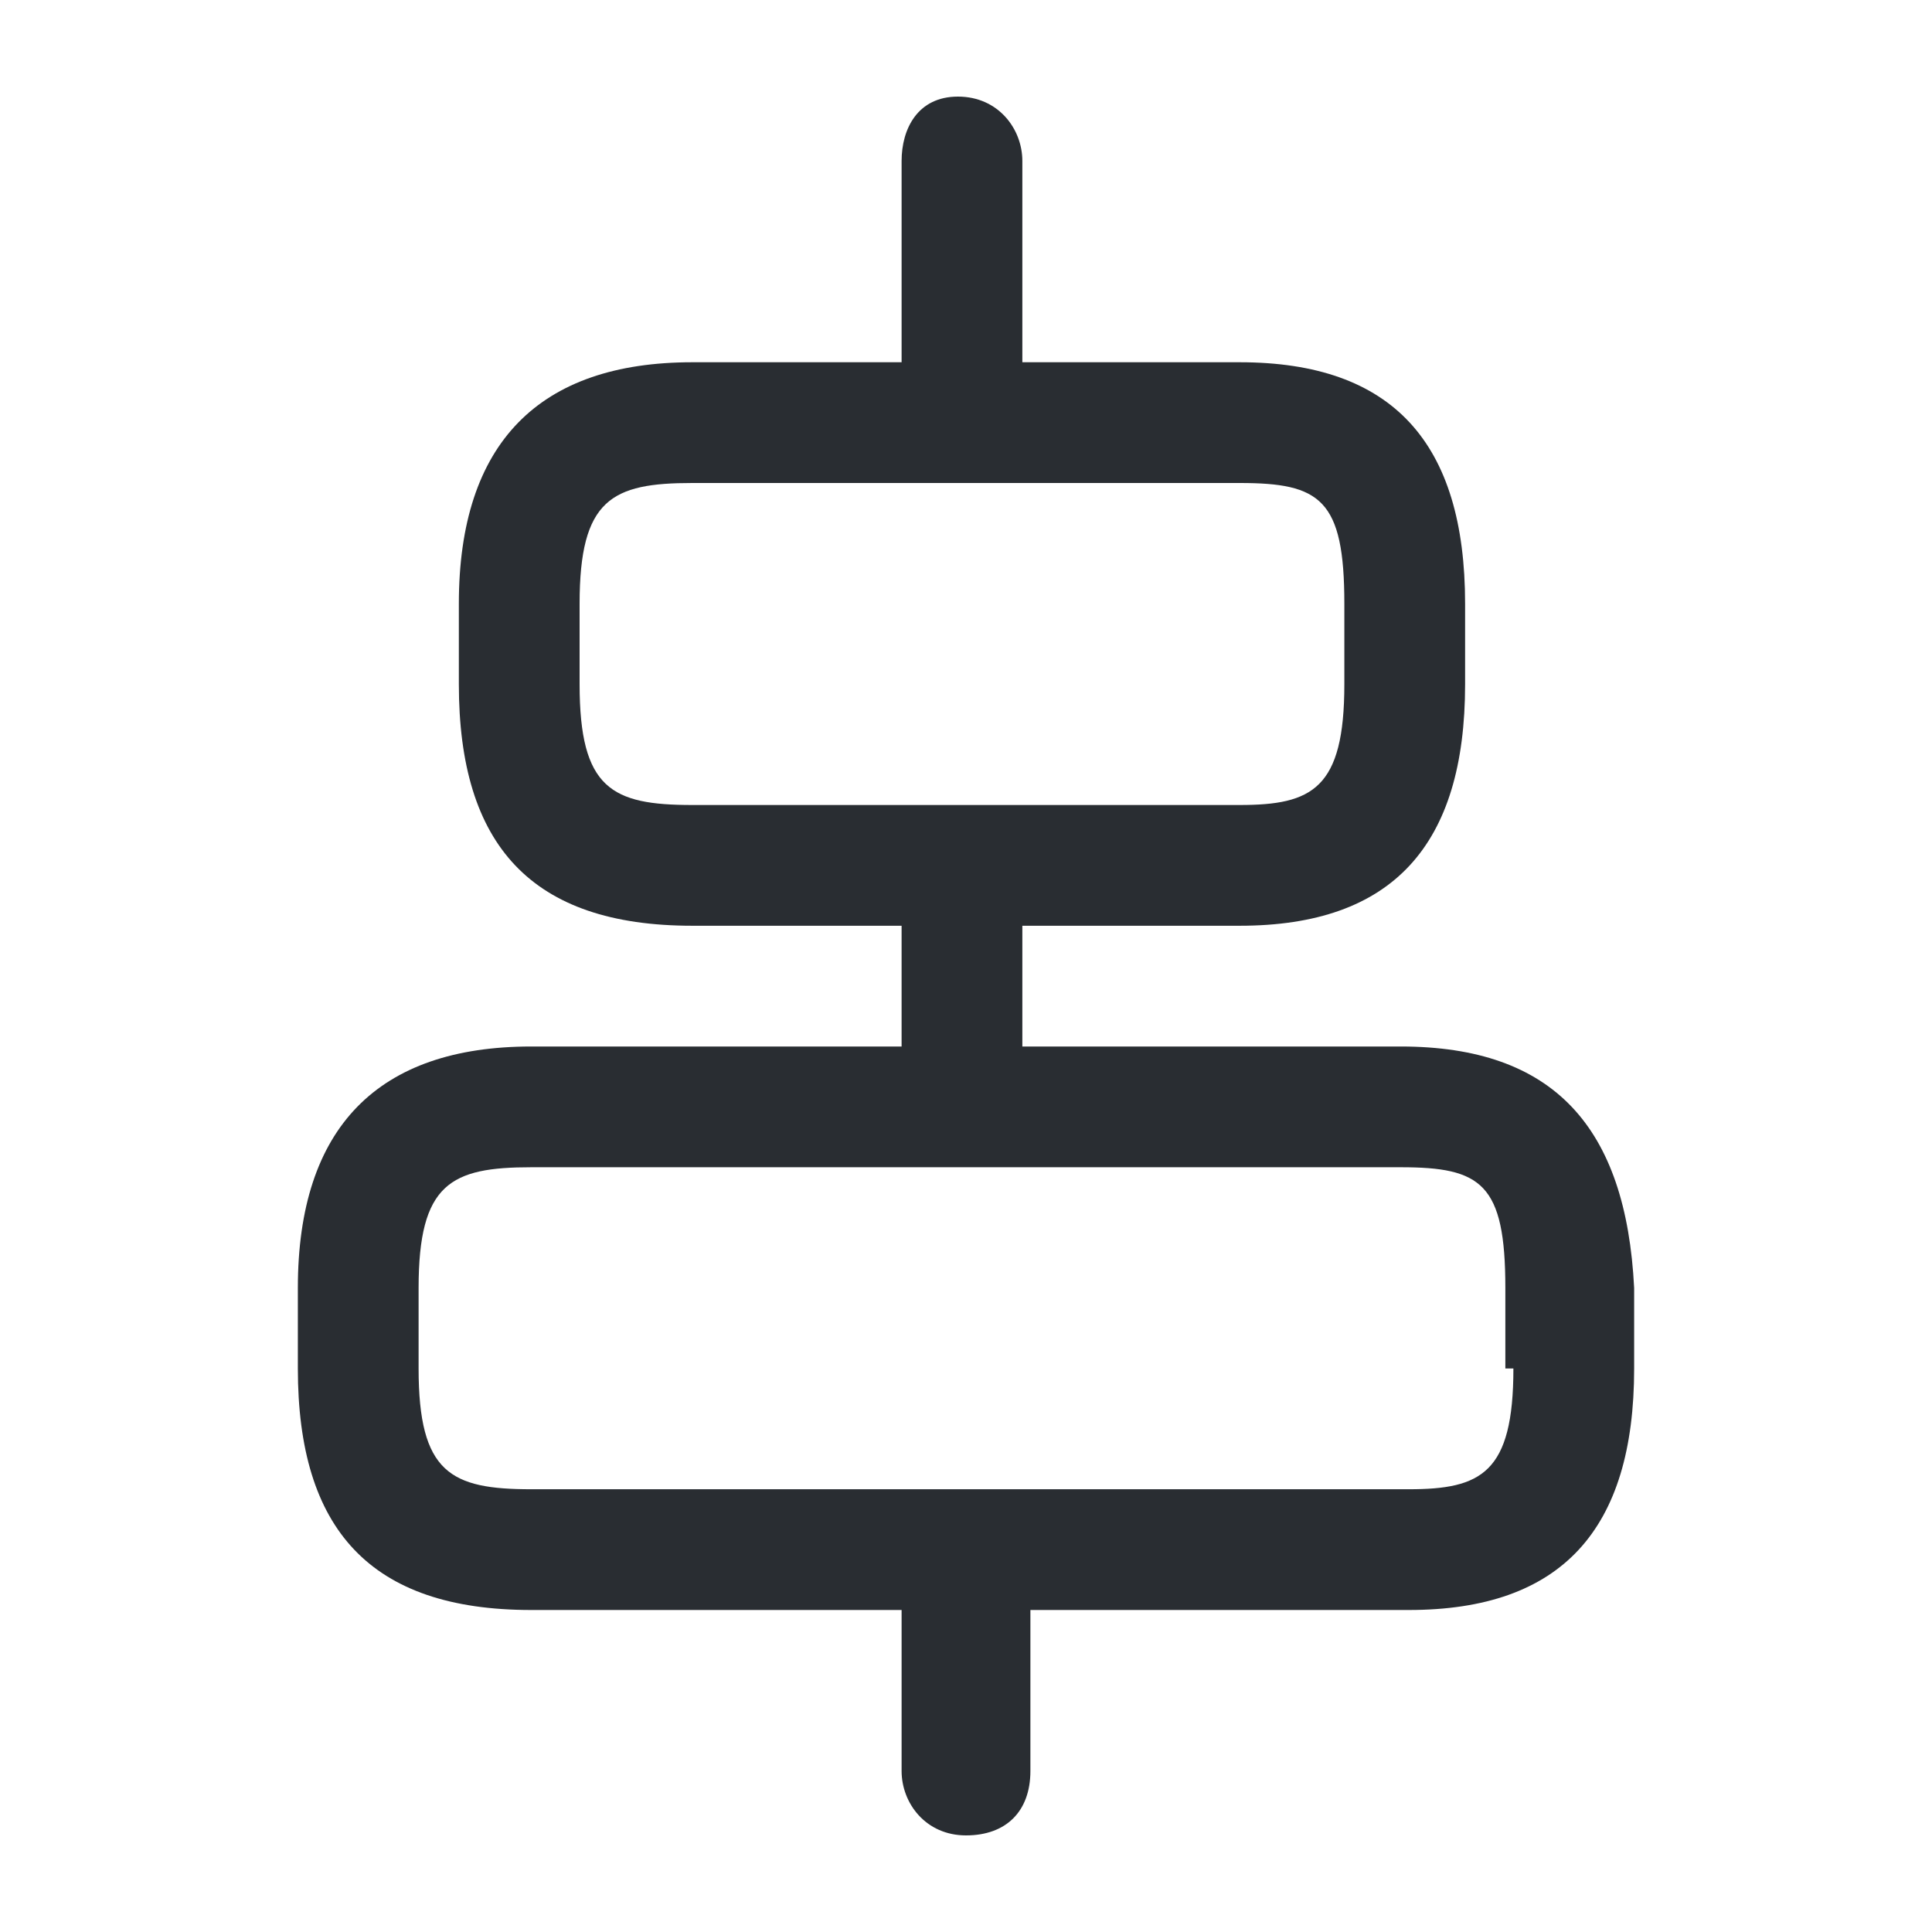 <?xml version="1.0" encoding="utf-8"?>
<!-- Generator: Adobe Illustrator 25.3.1, SVG Export Plug-In . SVG Version: 6.00 Build 0)  -->
<svg version="1.1" id="Layer_1" xmlns="http://www.w3.org/2000/svg" xmlns:xlink="http://www.w3.org/1999/xlink" x="0px" y="0px"
	 viewBox="0 0 24 24" style="enable-background:new 0 0 24 24;" xml:space="preserve">
<style type="text/css">
	.st0{fill:#292D32;}
</style>
<path class="st0" d="M17.4,13h-4.7v-1.5h2.7c1.9,0,2.8-1,2.8-3v-1c0-2-0.9-3-2.8-3h-2.7V2c0-0.4-0.3-0.8-0.8-0.8S11.2,1.6,11.2,2
	v2.5H8.6c-1.9,0-2.9,1-2.9,3v1c0,2,0.9,3,2.9,3h2.6V13H6.6c-1.9,0-2.9,1-2.9,3v1c0,2,0.9,3,2.9,3h4.6v2c0,0.4,0.3,0.8,0.8,0.8
	s0.8-0.3,0.8-0.8v-2h4.7c1.9,0,2.8-1,2.8-3v-1C20.2,14,19.3,13,17.4,13z M7.2,8.5v-1C7.2,6.2,7.6,6,8.6,6h6.8c1,0,1.3,0.2,1.3,1.5v1
	c0,1.3-0.4,1.5-1.3,1.5H8.6C7.6,10,7.2,9.8,7.2,8.5z M18.8,17c0,1.3-0.4,1.5-1.3,1.5H6.6c-1,0-1.4-0.2-1.4-1.5v-1
	c0-1.3,0.4-1.5,1.4-1.5h10.8c1,0,1.3,0.2,1.3,1.5V17z"/>
</svg>
